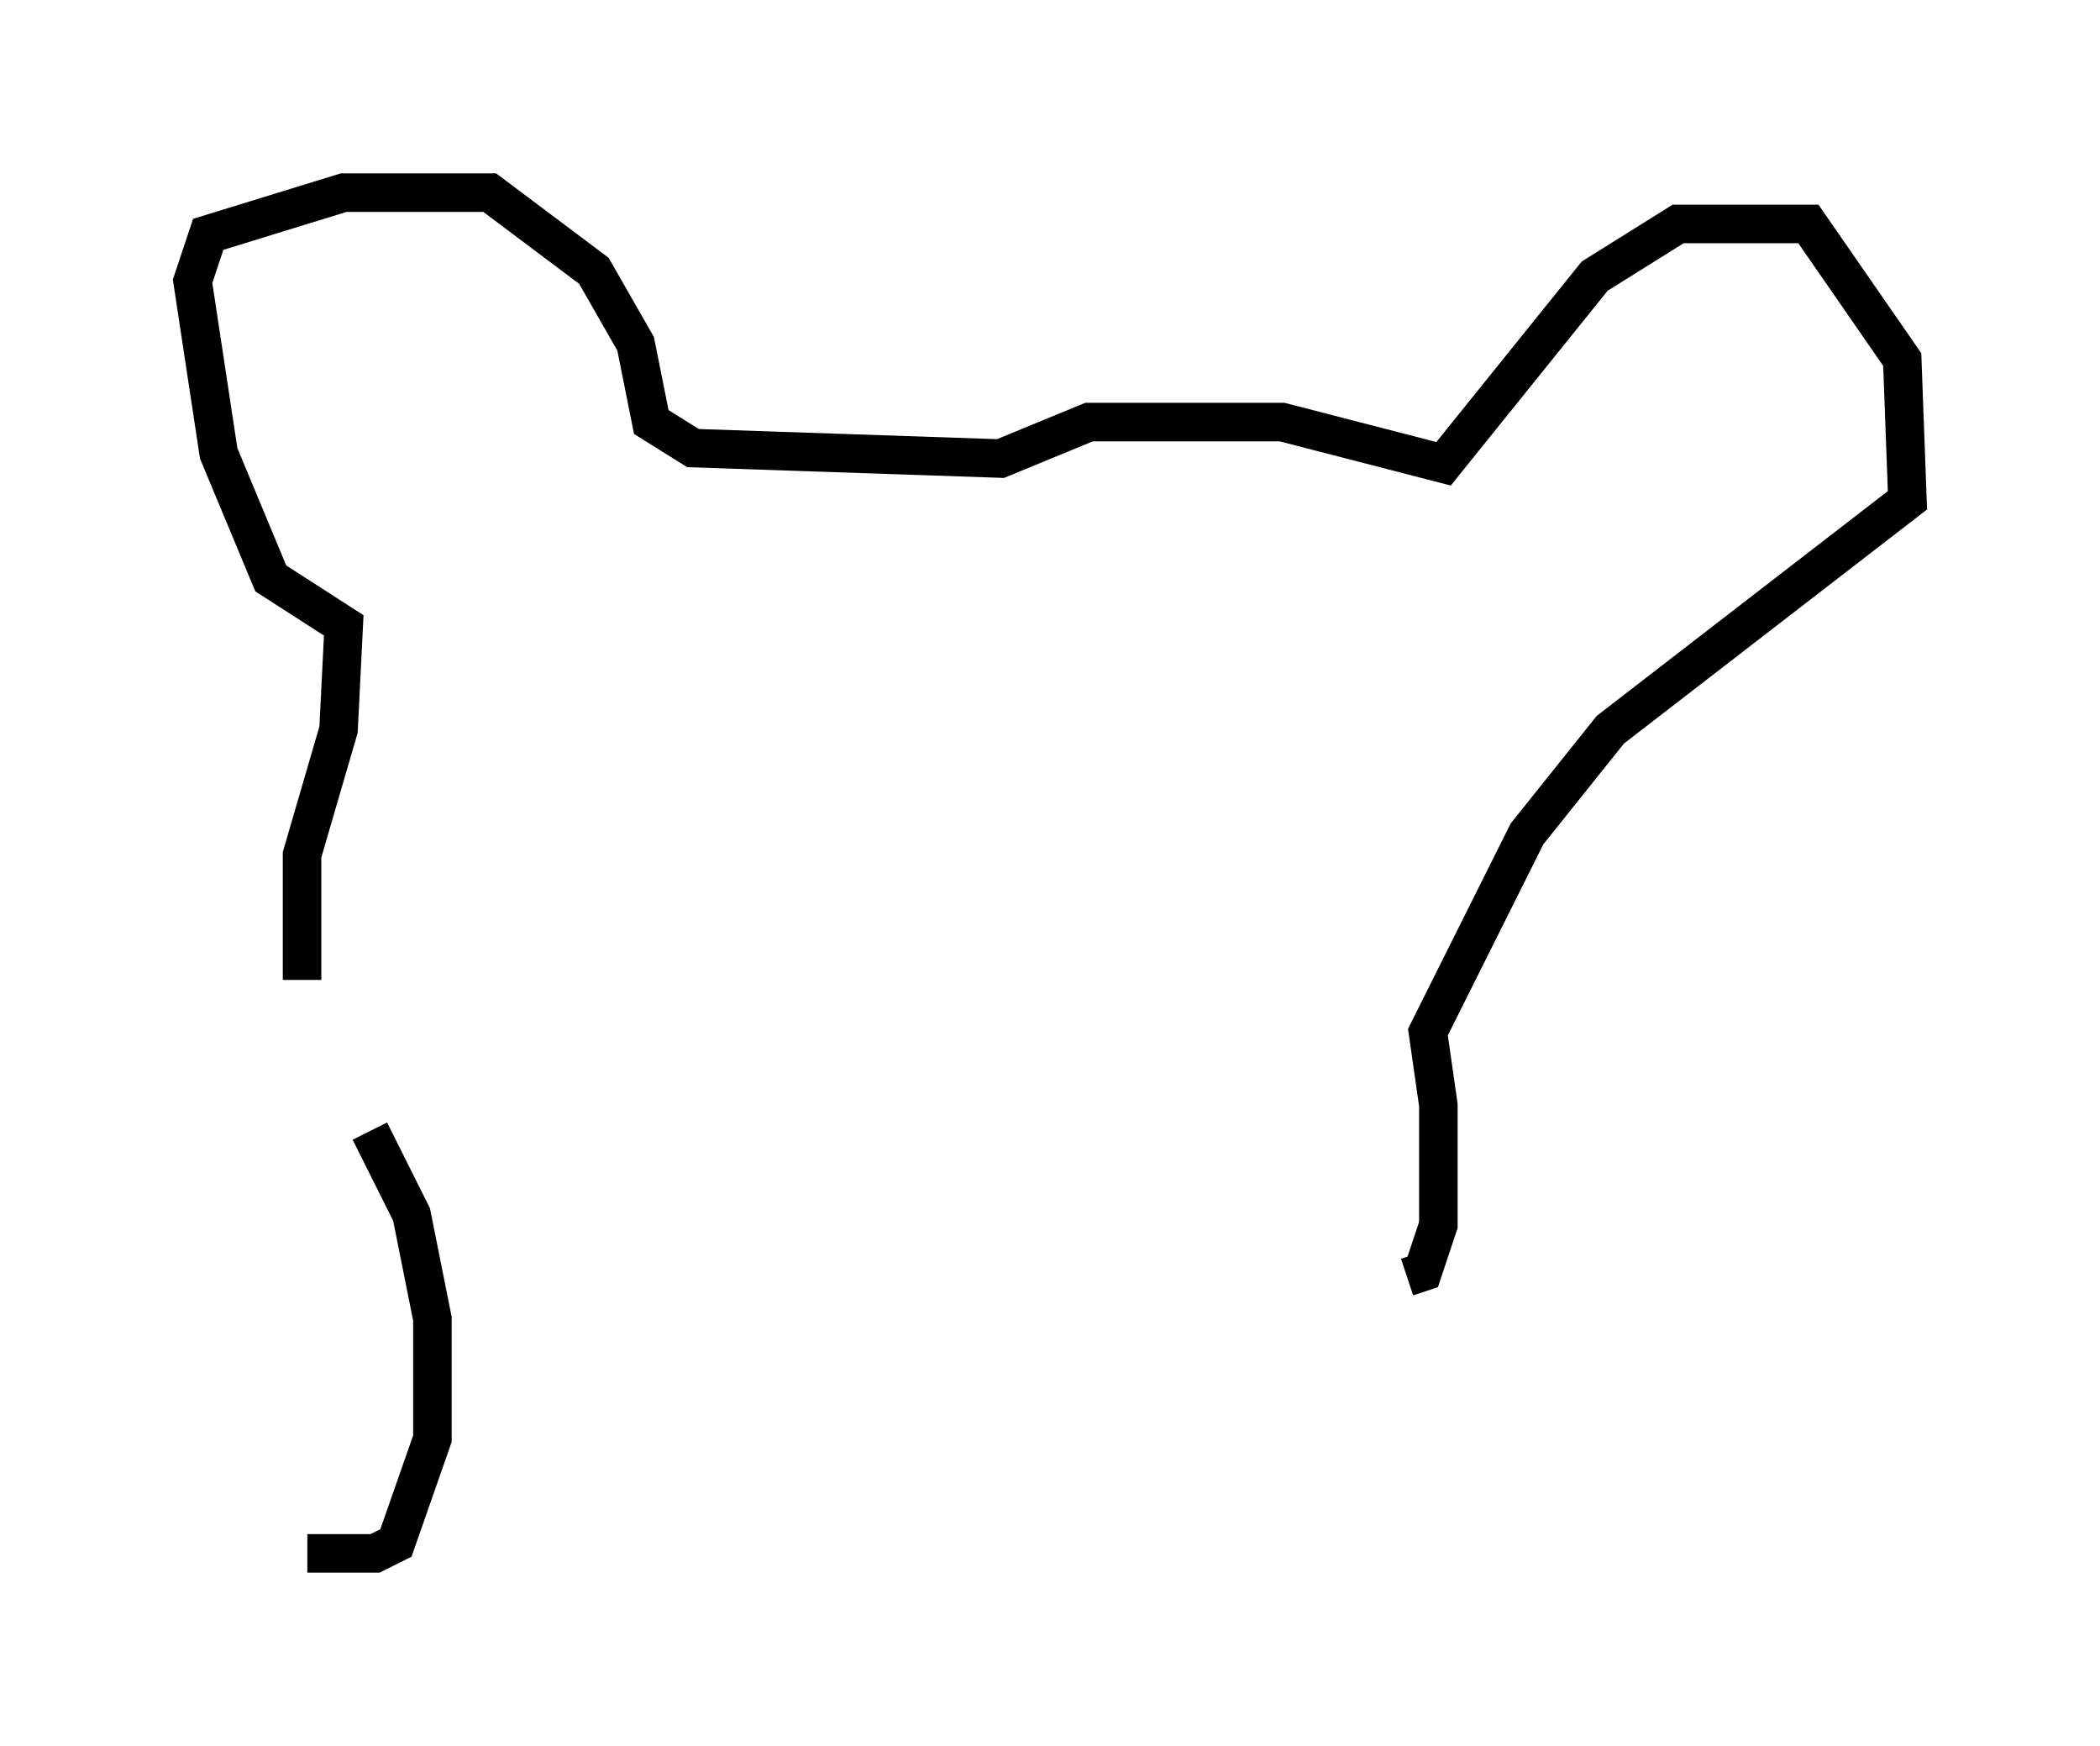 <?xml version="1.0" encoding="utf-8" ?>
<svg baseProfile="full" height="45.318" version="1.1" width="54.519" xmlns="http://www.w3.org/2000/svg" xmlns:ev="http://www.w3.org/2001/xml-events" xmlns:xlink="http://www.w3.org/1999/xlink"><defs /><rect fill="white" height="45.318" width="54.519" x="0" y="0" /><path d="M10.007, 28.004 m-2.165, -2.571 l0.0, -3.248 0.947, -3.248 l0.135, -2.706 -1.894, -1.218 l-1.353, -3.248 -0.677, -4.465 l0.406, -1.218 3.518, -1.083 l3.789, 0.0 2.706, 2.03 l1.083, 1.894 0.406, 2.03 l1.083, 0.677 7.984, 0.271 l2.3, -0.947 5.007, 0.0 l4.195, 1.083 3.924, -4.871 l2.165, -1.353 2.842, 0.0 l0.541, 0.0 2.436, 3.518 l0.135, 3.654 -7.713, 5.954 l-2.165, 2.706 -2.571, 5.142 l0.271, 1.894 0.0, 3.112 l-0.406, 1.218 -0.406, 0.135 m-26.928, -3.789 l1.083, 2.165 0.541, 2.706 l0.0, 3.112 -0.947, 2.706 l-0.541, 0.271 -1.759, 0.0 " fill="none" stroke="black" stroke-width="1" /></svg>